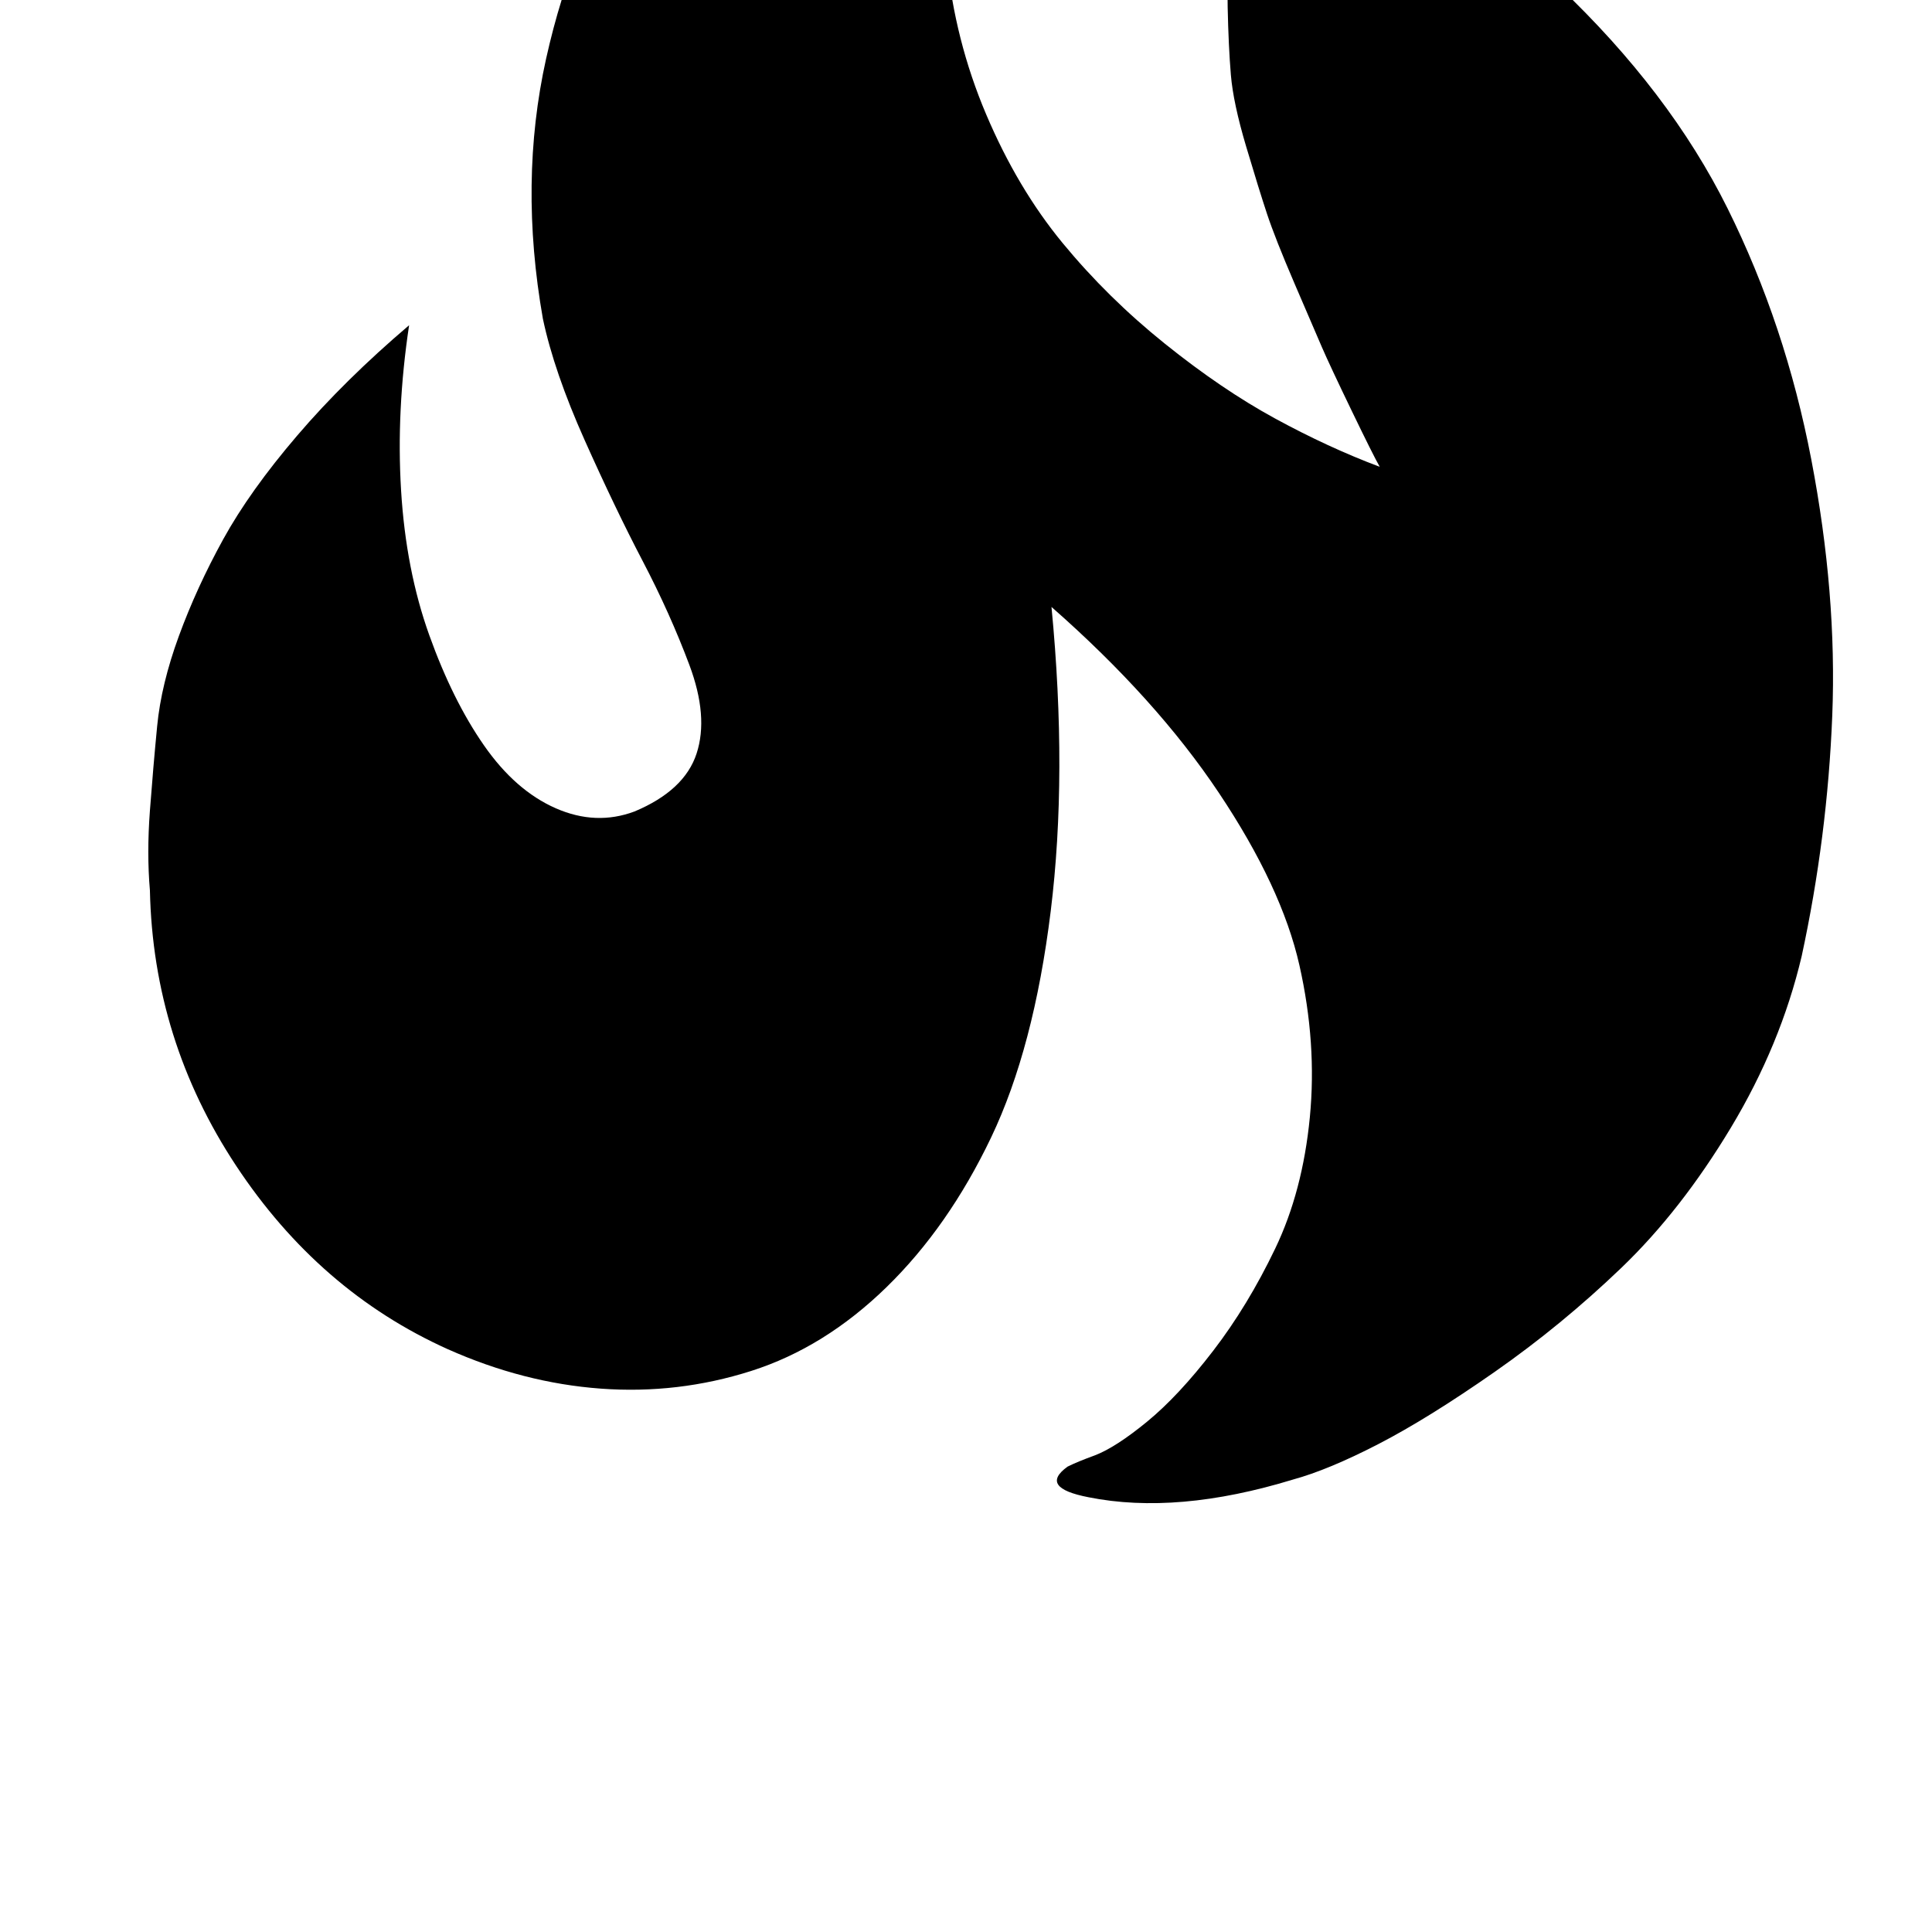 <!-- Generated by IcoMoon.io -->
<svg version="1.1" xmlns="http://www.w3.org/2000/svg" width="32" height="32" viewBox="0 0 32 32">
<title>uniE104</title>
<path d="M17.413-7.227q-1.040 1.787-1.453 3.493t-0.28 3.053 0.653 2.573 1.267 2.133 1.693 1.667 1.827 1.24 1.733 0.8q-0.107-0.187-0.467-0.933t-0.493-1.053-0.453-1.053-0.453-1.147-0.347-1.12-0.253-1.187-0.053-1.12 0.107-1.147 0.36-1.040 0.613-1.027q2.56 1.12 4.4 2.867t2.8 3.68 1.387 4.16 0.347 4.24-0.507 3.987q-0.347 1.467-1.173 2.84t-1.813 2.32-2.093 1.72-1.933 1.2-1.413 0.587q-1.92 0.587-3.387 0.293-0.827-0.16-0.347-0.507 0.16-0.080 0.453-0.187 0.347-0.133 0.867-0.56t1.093-1.173 1.027-1.693 0.573-2.173-0.173-2.52-1.333-2.853-2.773-3.080q0.267 2.773-0.013 5.040t-0.987 3.747-1.733 2.48-2.24 1.387-2.493 0.293-2.533-0.653q-2.133-0.96-3.507-3.040t-1.427-4.56q-0.053-0.613 0-1.32t0.12-1.4 0.36-1.493 0.733-1.6 1.227-1.72 1.853-1.827q-0.213 1.413-0.133 2.733t0.467 2.4 0.907 1.827 1.187 1.040 1.307 0.053q0.827-0.347 1.027-0.96t-0.12-1.467-0.773-1.72-0.96-2-0.693-2.013q-0.4-2.267 0.053-4.307t1.427-3.427 2.28-2.467 2.493-1.627 2.173-0.68z"></path>
</svg>
